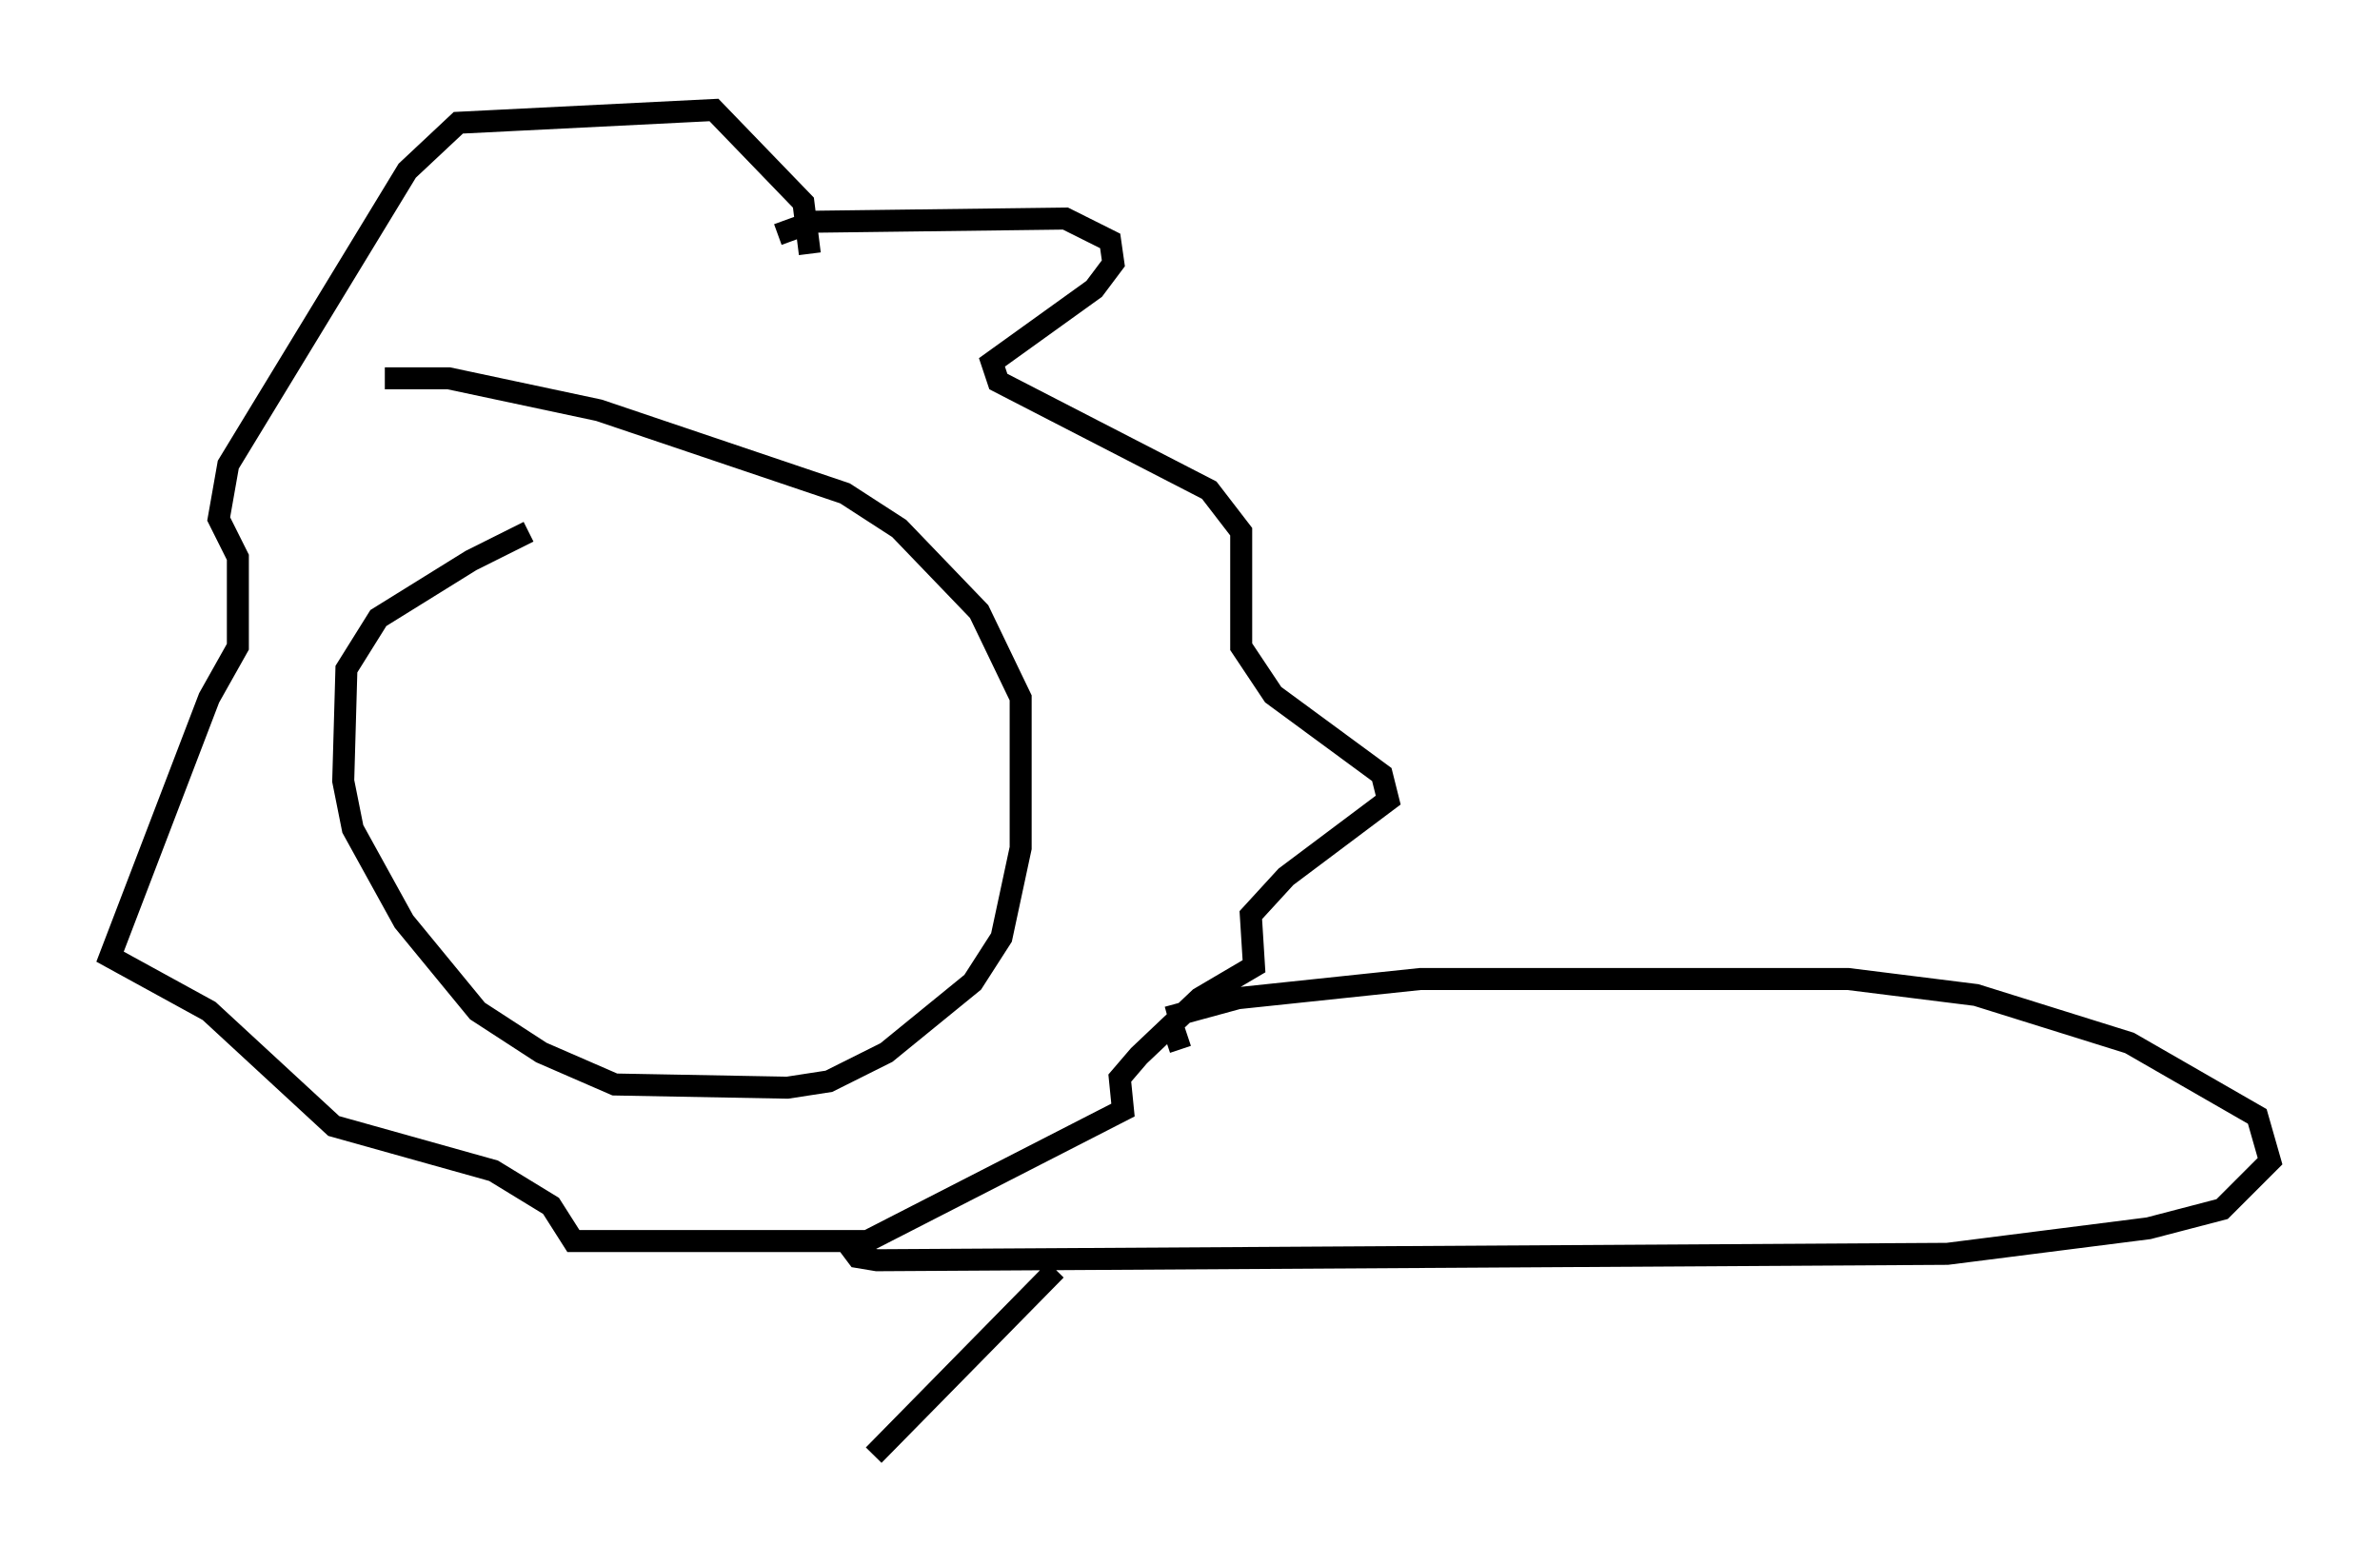 <?xml version="1.0" encoding="utf-8" ?>
<svg baseProfile="full" height="71.151" version="1.1" width="108.19" xmlns="http://www.w3.org/2000/svg" xmlns:ev="http://www.w3.org/2001/xml-events" xmlns:xlink="http://www.w3.org/1999/xlink"><defs /><rect fill="white" height="71.151" width="108.19" x="0" y="0" /><path d="M27.223, 24.318 m-3.196, -0.145 l-2.615, 1.307 -4.212, 2.615 l-1.453, 2.324 -0.145, 5.084 l0.436, 2.179 2.324, 4.212 l3.341, 4.067 2.905, 1.888 l3.341, 1.453 7.844, 0.145 l1.888, -0.291 2.615, -1.307 l3.922, -3.196 1.307, -2.034 l0.872, -4.067 0.0, -6.827 l-1.888, -3.922 -3.631, -3.777 l-2.469, -1.598 -11.184, -3.777 l-6.827, -1.453 -2.905, 0.0 m17.866, -6.536 l1.598, -0.581 11.475, -0.145 l2.034, 1.017 0.145, 1.017 l-0.872, 1.162 -4.648, 3.341 l0.291, 0.872 9.587, 4.939 l1.453, 1.888 0.0, 5.229 l1.453, 2.179 4.939, 3.631 l0.291, 1.162 -4.648, 3.486 l-1.598, 1.743 0.145, 2.324 l-2.469, 1.453 -2.76, 2.615 l-0.872, 1.017 0.145, 1.453 l-11.62, 5.955 -13.363, 0.0 l-1.017, -1.598 -2.615, -1.598 l-7.263, -2.034 -5.665, -5.229 l-4.503, -2.469 4.503, -11.765 l1.307, -2.324 0.0, -4.067 l-0.872, -1.743 0.436, -2.469 l8.134, -13.363 2.324, -2.179 l11.62, -0.581 4.067, 4.212 l0.291, 2.324 m16.849, 36.168 l-0.291, -0.872 m-0.291, -0.581 l3.196, -0.872 8.279, -0.872 l19.464, 0.0 5.81, 0.726 l6.972, 2.179 5.81, 3.341 l0.581, 2.034 -2.179, 2.179 l-3.341, 0.872 -9.151, 1.162 l-48.659, 0.291 -0.872, -0.145 l-0.436, -0.581 m9.441, 1.162 l-8.279, 8.425 " fill="none" stroke="black" stroke-width="1" /></svg>